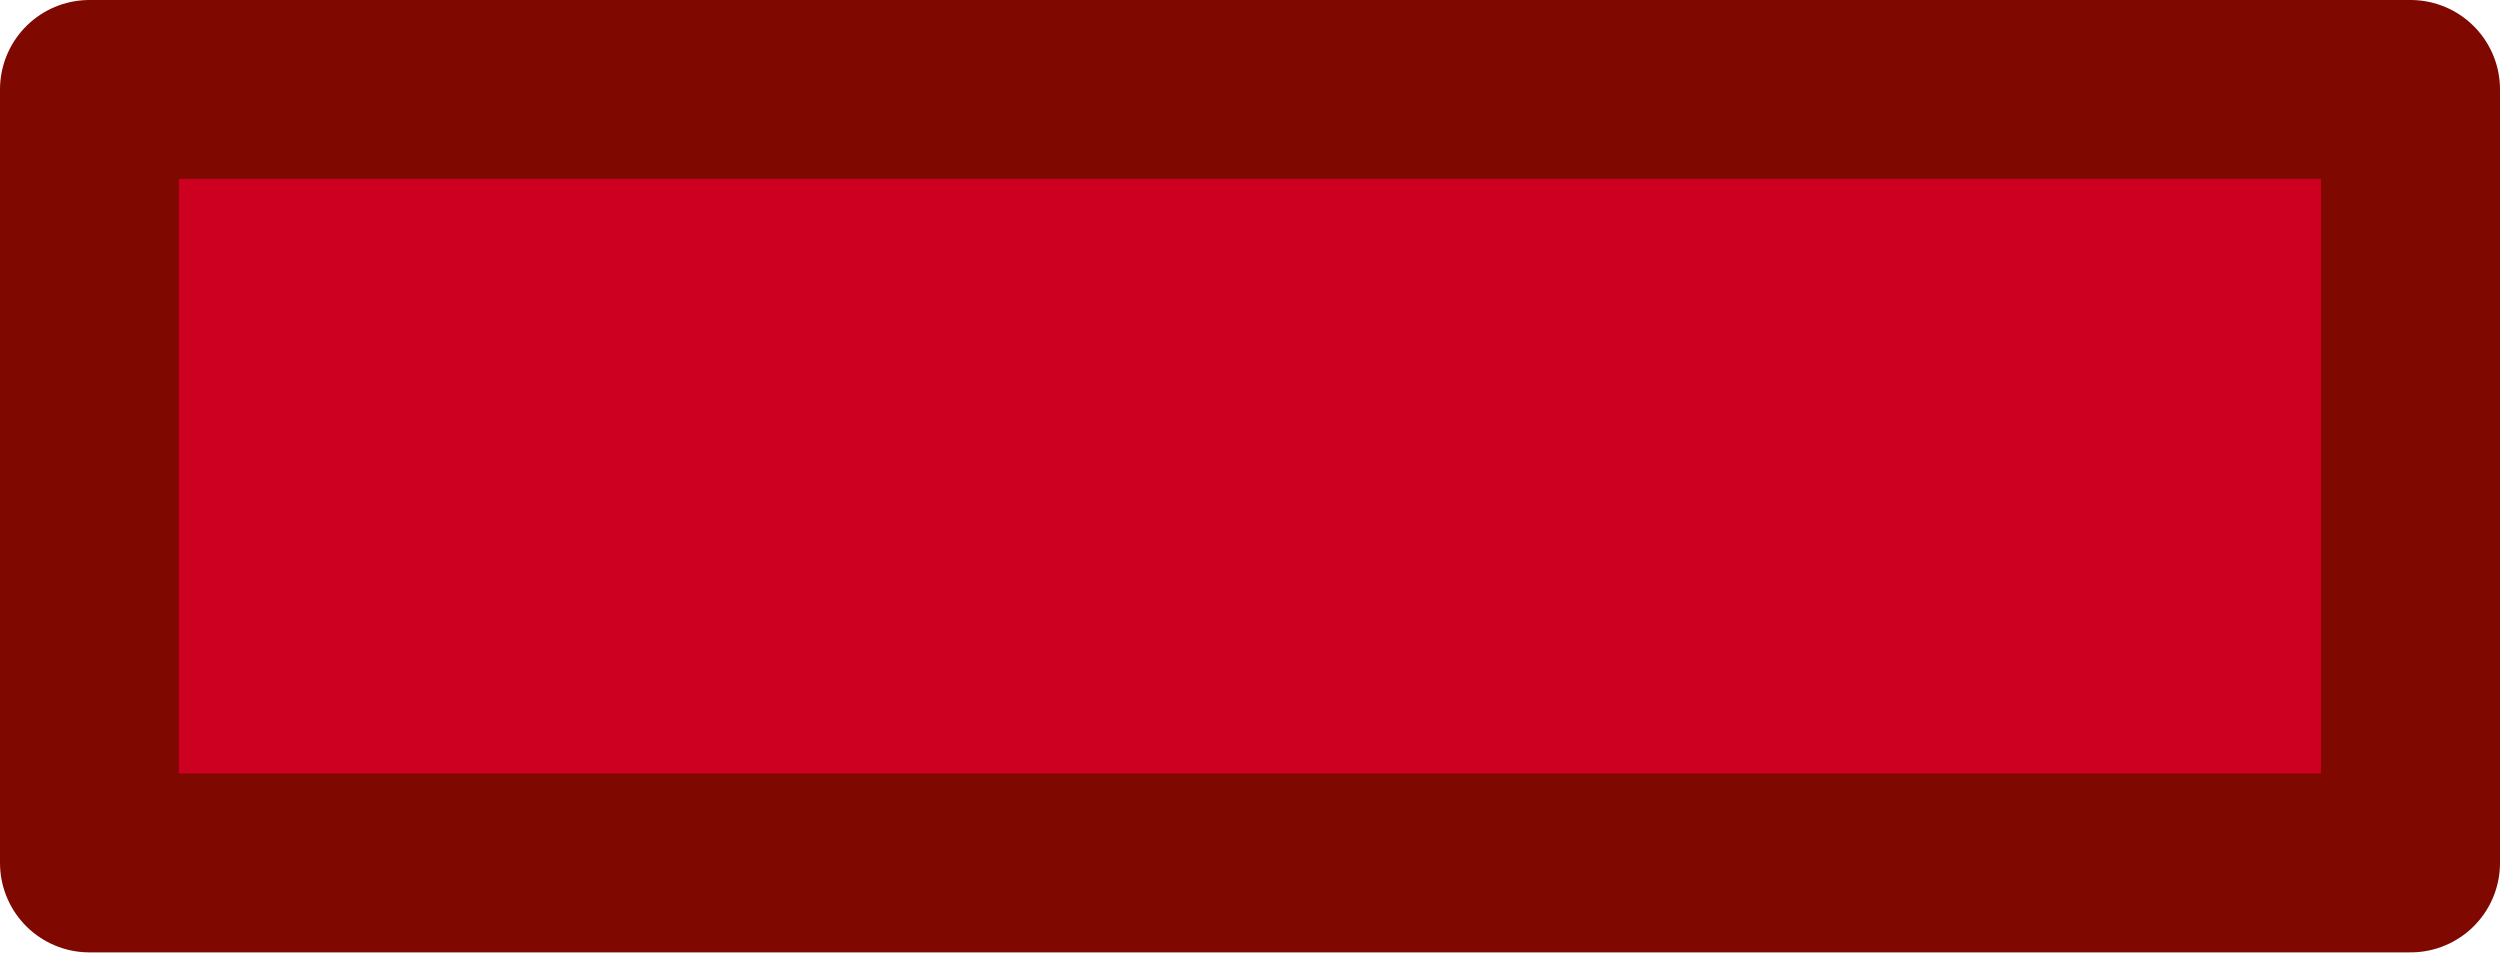 <?xml version="1.0" encoding="UTF-8" standalone="no"?>
<!-- Created with Inkscape (http://www.inkscape.org/) -->

<svg
   xmlns:dc="http://purl.org/dc/elements/1.1/"
   xmlns:cc="http://creativecommons.org/ns#"
   xmlns:rdf="http://www.w3.org/1999/02/22-rdf-syntax-ns#"
   xmlns:svg="http://www.w3.org/2000/svg"
   xmlns="http://www.w3.org/2000/svg"
   xmlns:sodipodi="http://sodipodi.sourceforge.net/DTD/sodipodi-0.dtd"
   xmlns:inkscape="http://www.inkscape.org/namespaces/inkscape"
   width="3.969mm"
   height="1.513mm"
   viewBox="0 0 3.969 1.513"
   version="1.1"
   id="svg8"
   inkscape:version="0.92.1 r15371"
   sodipodi:docname="ui-minus.svg">
  <defs
     id="defs2" />
  <sodipodi:namedview
     id="base"
     pagecolor="#ffffff"
     bordercolor="#666666"
     borderopacity="1.0"
     inkscape:pageopacity="0.0"
     inkscape:pageshadow="2"
     inkscape:zoom="11.2"
     inkscape:cx="-4.6145115"
     inkscape:cy="-11.480934"
     inkscape:document-units="mm"
     inkscape:current-layer="svg8"
     showgrid="true"
     inkscape:window-width="1920"
     inkscape:window-height="1051"
     inkscape:window-x="0"
     inkscape:window-y="0"
     inkscape:window-maximized="1"
     inkscape:snap-to-guides="false"
     inkscape:snap-nodes="false"
     inkscape:snap-bbox="true"
     inkscape:bbox-nodes="true">
    <inkscape:grid
       type="xygrid"
       id="grid4710"
       originx="-5.292"
       originy="-15.78" />
  </sodipodi:namedview>
  <g
     inkscape:label="Layer 1"
     inkscape:groupmode="layer"
     id="layer1"
     transform="translate(-28.578,-24.16)" />
  <path
     style="opacity:1;fill:#00c812;fill-opacity:1;stroke:#003a10;stroke-width:0.284;stroke-linecap:square;stroke-linejoin:round;stroke-miterlimit:4;stroke-dasharray:none;stroke-opacity:1;paint-order:stroke markers fill"
     d="m -3.921,-1.086 v 1.228 h -1.228 V 1.37 h 1.228 v 1.228 h 1.228 V 1.37 h 1.228 V 0.142 h -1.228 V -1.086 Z"
     id="rect4685"
     inkscape:connector-curvature="0" />
  <path
     inkscape:connector-curvature="0"
     id="path4734"
     d="M 0.142,0.142 V 1.37 H 3.827 V 0.142 Z"
     style="opacity:1;fill:#cd0022;fill-opacity:1;stroke:#7f0800;stroke-width:0.284;stroke-linecap:square;stroke-linejoin:round;stroke-miterlimit:4;stroke-dasharray:none;stroke-opacity:1;paint-order:stroke markers fill"
     sodipodi:nodetypes="ccccc" />
</svg>
